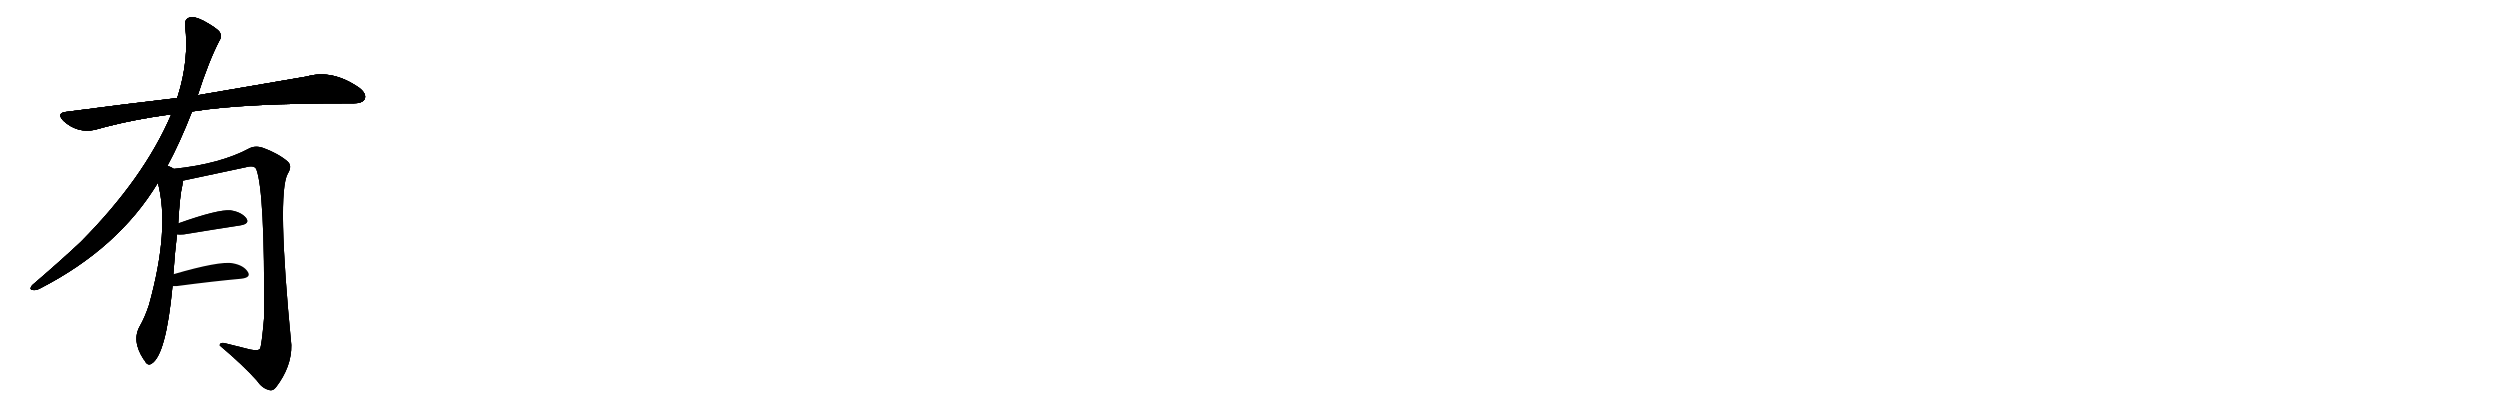 <svg version="1.1" viewBox="0 0 6144 1024" xmlns="http://www.w3.org/2000/svg">
  
  <g transform="scale(1, -1) translate(0, -900)" class="origin">
    <style type="text/css">
        .origin {display:none;}
        .hide {display:none;}
        .stroke {fill: #000000;}
        
.step1 {transform: translateX(1024px);}
.step2 {transform: translateX(2048px);}
.step3 {transform: translateX(3072px);}
.step4 {transform: translateX(4096px);}
.step5 {transform: translateX(5120px);}
.step6 {transform: translateX(6144px);}
.step7 {transform: translateX(7168px);}
.step8 {transform: translateX(8192px);}
.step9 {transform: translateX(9216px);}
.step10 {transform: translateX(10240px);}
.step11 {transform: translateX(11264px);}
.step12 {transform: translateX(12288px);}
.step13 {transform: translateX(13312px);}
.step14 {transform: translateX(14336px);}
.step15 {transform: translateX(15360px);}
.step16 {transform: translateX(16384px);}
.step17 {transform: translateX(17408px);}
.step18 {transform: translateX(18432px);}
.step19 {transform: translateX(19456px);}
.step20 {transform: translateX(20480px);}
.step21 {transform: translateX(21504px);}
.step22 {transform: translateX(22528px);}
.step23 {transform: translateX(23552px);}
.step24 {transform: translateX(24576px);}
.step25 {transform: translateX(25600px);}
.step26 {transform: translateX(26624px);}
.step27 {transform: translateX(27648px);}
.step28 {transform: translateX(28672px);}
.step29 {transform: translateX(29696px);}
    </style>

    <path d="M 472 626 Q 601 647 868 646 Q 890 646 896 656 Q 902 669 883 684 Q 817 730 754 712 Q 714 705 486 666 L 435 659 Q 306 644 162 625 Q 138 622 156 603 Q 190 572 233 581 Q 321 606 421 619 L 472 626 Z" fill="lightgray"/>
    <path d="M 411 492 Q 442 549 472 626 L 486 666 Q 513 750 539 800 Q 546 810 540 821 Q 533 831 500 849 Q 476 861 466 857 Q 453 853 455 837 Q 465 753 437 664 Q 436 663 435 659 L 421 619 Q 354 462 198 305 Q 149 259 79 199 Q 72 190 78 188 Q 87 185 98 191 Q 291 290 388 451 L 411 492 Z" fill="lightgray"/>
    <path d="M 426 226 Q 430 283 435 324 L 438 351 Q 442 421 448 444 Q 449 451 449 456 C 451 474 451 474 427 485 Q 418 491 411 492 C 383 504 381 480 388 451 Q 418 337 366 150 Q 356 120 344 99 Q 323 63 353 17 L 355 15 Q 362 0 372 6 Q 408 27 424 197 L 426 226 Z" fill="lightgray"/>
    <path d="M 449 456 Q 525 472 604 489 Q 625 495 630 484 Q 651 429 649 119 Q 643 50 639 43 Q 635 37 615 41 Q 587 48 559 55 Q 540 61 540 51 Q 598 2 631 -35 Q 644 -54 660 -58 Q 670 -62 678 -52 Q 717 -1 716 52 Q 680 424 707 473 Q 719 492 707 503 Q 685 522 648 536 Q 629 543 614 536 Q 542 497 427 485 C 397 481 420 450 449 456 Z" fill="lightgray"/>
    <path d="M 435 324 Q 441 323 452 324 Q 531 337 590 346 Q 615 350 605 364 Q 593 379 567 383 Q 536 386 438 351 C 410 341 405 326 435 324 Z" fill="lightgray"/>
    <path d="M 424 197 Q 428 197 435 197 Q 526 209 593 215 Q 618 218 609 232 Q 599 248 572 253 Q 539 259 426 226 C 397 218 394 197 424 197 Z" fill="lightgray"/></g>
<g transform="scale(1, -1) translate(0, -900)">
    <style type="text/css">
        .origin {display:none;}
        .hide {display:none;}
        .stroke {fill: #000000;}
        
.step1 {transform: translateX(1024px);}
.step2 {transform: translateX(2048px);}
.step3 {transform: translateX(3072px);}
.step4 {transform: translateX(4096px);}
.step5 {transform: translateX(5120px);}
.step6 {transform: translateX(6144px);}
.step7 {transform: translateX(7168px);}
.step8 {transform: translateX(8192px);}
.step9 {transform: translateX(9216px);}
.step10 {transform: translateX(10240px);}
.step11 {transform: translateX(11264px);}
.step12 {transform: translateX(12288px);}
.step13 {transform: translateX(13312px);}
.step14 {transform: translateX(14336px);}
.step15 {transform: translateX(15360px);}
.step16 {transform: translateX(16384px);}
.step17 {transform: translateX(17408px);}
.step18 {transform: translateX(18432px);}
.step19 {transform: translateX(19456px);}
.step20 {transform: translateX(20480px);}
.step21 {transform: translateX(21504px);}
.step22 {transform: translateX(22528px);}
.step23 {transform: translateX(23552px);}
.step24 {transform: translateX(24576px);}
.step25 {transform: translateX(25600px);}
.step26 {transform: translateX(26624px);}
.step27 {transform: translateX(27648px);}
.step28 {transform: translateX(28672px);}
.step29 {transform: translateX(29696px);}
    </style>

    <path d="M 472 626 Q 601 647 868 646 Q 890 646 896 656 Q 902 669 883 684 Q 817 730 754 712 Q 714 705 486 666 L 435 659 Q 306 644 162 625 Q 138 622 156 603 Q 190 572 233 581 Q 321 606 421 619 L 472 626 Z" fill="lightgray" class="stroke step0"/>
    <path d="M 411 492 Q 442 549 472 626 L 486 666 Q 513 750 539 800 Q 546 810 540 821 Q 533 831 500 849 Q 476 861 466 857 Q 453 853 455 837 Q 465 753 437 664 Q 436 663 435 659 L 421 619 Q 354 462 198 305 Q 149 259 79 199 Q 72 190 78 188 Q 87 185 98 191 Q 291 290 388 451 L 411 492 Z" fill="lightgray" class="hide"/>
    <path d="M 426 226 Q 430 283 435 324 L 438 351 Q 442 421 448 444 Q 449 451 449 456 C 451 474 451 474 427 485 Q 418 491 411 492 C 383 504 381 480 388 451 Q 418 337 366 150 Q 356 120 344 99 Q 323 63 353 17 L 355 15 Q 362 0 372 6 Q 408 27 424 197 L 426 226 Z" fill="lightgray" class="hide"/>
    <path d="M 449 456 Q 525 472 604 489 Q 625 495 630 484 Q 651 429 649 119 Q 643 50 639 43 Q 635 37 615 41 Q 587 48 559 55 Q 540 61 540 51 Q 598 2 631 -35 Q 644 -54 660 -58 Q 670 -62 678 -52 Q 717 -1 716 52 Q 680 424 707 473 Q 719 492 707 503 Q 685 522 648 536 Q 629 543 614 536 Q 542 497 427 485 C 397 481 420 450 449 456 Z" fill="lightgray" class="hide"/>
    <path d="M 435 324 Q 441 323 452 324 Q 531 337 590 346 Q 615 350 605 364 Q 593 379 567 383 Q 536 386 438 351 C 410 341 405 326 435 324 Z" fill="lightgray" class="hide"/>
    <path d="M 424 197 Q 428 197 435 197 Q 526 209 593 215 Q 618 218 609 232 Q 599 248 572 253 Q 539 259 426 226 C 397 218 394 197 424 197 Z" fill="lightgray" class="hide"/></g><g transform="scale(1, -1) translate(0, -900)">
    <style type="text/css">
        .origin {display:none;}
        .hide {display:none;}
        .stroke {fill: #000000;}
        
.step1 {transform: translateX(1024px);}
.step2 {transform: translateX(2048px);}
.step3 {transform: translateX(3072px);}
.step4 {transform: translateX(4096px);}
.step5 {transform: translateX(5120px);}
.step6 {transform: translateX(6144px);}
.step7 {transform: translateX(7168px);}
.step8 {transform: translateX(8192px);}
.step9 {transform: translateX(9216px);}
.step10 {transform: translateX(10240px);}
.step11 {transform: translateX(11264px);}
.step12 {transform: translateX(12288px);}
.step13 {transform: translateX(13312px);}
.step14 {transform: translateX(14336px);}
.step15 {transform: translateX(15360px);}
.step16 {transform: translateX(16384px);}
.step17 {transform: translateX(17408px);}
.step18 {transform: translateX(18432px);}
.step19 {transform: translateX(19456px);}
.step20 {transform: translateX(20480px);}
.step21 {transform: translateX(21504px);}
.step22 {transform: translateX(22528px);}
.step23 {transform: translateX(23552px);}
.step24 {transform: translateX(24576px);}
.step25 {transform: translateX(25600px);}
.step26 {transform: translateX(26624px);}
.step27 {transform: translateX(27648px);}
.step28 {transform: translateX(28672px);}
.step29 {transform: translateX(29696px);}
    </style>

    <path d="M 472 626 Q 601 647 868 646 Q 890 646 896 656 Q 902 669 883 684 Q 817 730 754 712 Q 714 705 486 666 L 435 659 Q 306 644 162 625 Q 138 622 156 603 Q 190 572 233 581 Q 321 606 421 619 L 472 626 Z" fill="lightgray" class="stroke step1"/>
    <path d="M 411 492 Q 442 549 472 626 L 486 666 Q 513 750 539 800 Q 546 810 540 821 Q 533 831 500 849 Q 476 861 466 857 Q 453 853 455 837 Q 465 753 437 664 Q 436 663 435 659 L 421 619 Q 354 462 198 305 Q 149 259 79 199 Q 72 190 78 188 Q 87 185 98 191 Q 291 290 388 451 L 411 492 Z" fill="lightgray" class="stroke step1"/>
    <path d="M 426 226 Q 430 283 435 324 L 438 351 Q 442 421 448 444 Q 449 451 449 456 C 451 474 451 474 427 485 Q 418 491 411 492 C 383 504 381 480 388 451 Q 418 337 366 150 Q 356 120 344 99 Q 323 63 353 17 L 355 15 Q 362 0 372 6 Q 408 27 424 197 L 426 226 Z" fill="lightgray" class="hide"/>
    <path d="M 449 456 Q 525 472 604 489 Q 625 495 630 484 Q 651 429 649 119 Q 643 50 639 43 Q 635 37 615 41 Q 587 48 559 55 Q 540 61 540 51 Q 598 2 631 -35 Q 644 -54 660 -58 Q 670 -62 678 -52 Q 717 -1 716 52 Q 680 424 707 473 Q 719 492 707 503 Q 685 522 648 536 Q 629 543 614 536 Q 542 497 427 485 C 397 481 420 450 449 456 Z" fill="lightgray" class="hide"/>
    <path d="M 435 324 Q 441 323 452 324 Q 531 337 590 346 Q 615 350 605 364 Q 593 379 567 383 Q 536 386 438 351 C 410 341 405 326 435 324 Z" fill="lightgray" class="hide"/>
    <path d="M 424 197 Q 428 197 435 197 Q 526 209 593 215 Q 618 218 609 232 Q 599 248 572 253 Q 539 259 426 226 C 397 218 394 197 424 197 Z" fill="lightgray" class="hide"/></g><g transform="scale(1, -1) translate(0, -900)">
    <style type="text/css">
        .origin {display:none;}
        .hide {display:none;}
        .stroke {fill: #000000;}
        
.step1 {transform: translateX(1024px);}
.step2 {transform: translateX(2048px);}
.step3 {transform: translateX(3072px);}
.step4 {transform: translateX(4096px);}
.step5 {transform: translateX(5120px);}
.step6 {transform: translateX(6144px);}
.step7 {transform: translateX(7168px);}
.step8 {transform: translateX(8192px);}
.step9 {transform: translateX(9216px);}
.step10 {transform: translateX(10240px);}
.step11 {transform: translateX(11264px);}
.step12 {transform: translateX(12288px);}
.step13 {transform: translateX(13312px);}
.step14 {transform: translateX(14336px);}
.step15 {transform: translateX(15360px);}
.step16 {transform: translateX(16384px);}
.step17 {transform: translateX(17408px);}
.step18 {transform: translateX(18432px);}
.step19 {transform: translateX(19456px);}
.step20 {transform: translateX(20480px);}
.step21 {transform: translateX(21504px);}
.step22 {transform: translateX(22528px);}
.step23 {transform: translateX(23552px);}
.step24 {transform: translateX(24576px);}
.step25 {transform: translateX(25600px);}
.step26 {transform: translateX(26624px);}
.step27 {transform: translateX(27648px);}
.step28 {transform: translateX(28672px);}
.step29 {transform: translateX(29696px);}
    </style>

    <path d="M 472 626 Q 601 647 868 646 Q 890 646 896 656 Q 902 669 883 684 Q 817 730 754 712 Q 714 705 486 666 L 435 659 Q 306 644 162 625 Q 138 622 156 603 Q 190 572 233 581 Q 321 606 421 619 L 472 626 Z" fill="lightgray" class="stroke step2"/>
    <path d="M 411 492 Q 442 549 472 626 L 486 666 Q 513 750 539 800 Q 546 810 540 821 Q 533 831 500 849 Q 476 861 466 857 Q 453 853 455 837 Q 465 753 437 664 Q 436 663 435 659 L 421 619 Q 354 462 198 305 Q 149 259 79 199 Q 72 190 78 188 Q 87 185 98 191 Q 291 290 388 451 L 411 492 Z" fill="lightgray" class="stroke step2"/>
    <path d="M 426 226 Q 430 283 435 324 L 438 351 Q 442 421 448 444 Q 449 451 449 456 C 451 474 451 474 427 485 Q 418 491 411 492 C 383 504 381 480 388 451 Q 418 337 366 150 Q 356 120 344 99 Q 323 63 353 17 L 355 15 Q 362 0 372 6 Q 408 27 424 197 L 426 226 Z" fill="lightgray" class="stroke step2"/>
    <path d="M 449 456 Q 525 472 604 489 Q 625 495 630 484 Q 651 429 649 119 Q 643 50 639 43 Q 635 37 615 41 Q 587 48 559 55 Q 540 61 540 51 Q 598 2 631 -35 Q 644 -54 660 -58 Q 670 -62 678 -52 Q 717 -1 716 52 Q 680 424 707 473 Q 719 492 707 503 Q 685 522 648 536 Q 629 543 614 536 Q 542 497 427 485 C 397 481 420 450 449 456 Z" fill="lightgray" class="hide"/>
    <path d="M 435 324 Q 441 323 452 324 Q 531 337 590 346 Q 615 350 605 364 Q 593 379 567 383 Q 536 386 438 351 C 410 341 405 326 435 324 Z" fill="lightgray" class="hide"/>
    <path d="M 424 197 Q 428 197 435 197 Q 526 209 593 215 Q 618 218 609 232 Q 599 248 572 253 Q 539 259 426 226 C 397 218 394 197 424 197 Z" fill="lightgray" class="hide"/></g><g transform="scale(1, -1) translate(0, -900)">
    <style type="text/css">
        .origin {display:none;}
        .hide {display:none;}
        .stroke {fill: #000000;}
        
.step1 {transform: translateX(1024px);}
.step2 {transform: translateX(2048px);}
.step3 {transform: translateX(3072px);}
.step4 {transform: translateX(4096px);}
.step5 {transform: translateX(5120px);}
.step6 {transform: translateX(6144px);}
.step7 {transform: translateX(7168px);}
.step8 {transform: translateX(8192px);}
.step9 {transform: translateX(9216px);}
.step10 {transform: translateX(10240px);}
.step11 {transform: translateX(11264px);}
.step12 {transform: translateX(12288px);}
.step13 {transform: translateX(13312px);}
.step14 {transform: translateX(14336px);}
.step15 {transform: translateX(15360px);}
.step16 {transform: translateX(16384px);}
.step17 {transform: translateX(17408px);}
.step18 {transform: translateX(18432px);}
.step19 {transform: translateX(19456px);}
.step20 {transform: translateX(20480px);}
.step21 {transform: translateX(21504px);}
.step22 {transform: translateX(22528px);}
.step23 {transform: translateX(23552px);}
.step24 {transform: translateX(24576px);}
.step25 {transform: translateX(25600px);}
.step26 {transform: translateX(26624px);}
.step27 {transform: translateX(27648px);}
.step28 {transform: translateX(28672px);}
.step29 {transform: translateX(29696px);}
    </style>

    <path d="M 472 626 Q 601 647 868 646 Q 890 646 896 656 Q 902 669 883 684 Q 817 730 754 712 Q 714 705 486 666 L 435 659 Q 306 644 162 625 Q 138 622 156 603 Q 190 572 233 581 Q 321 606 421 619 L 472 626 Z" fill="lightgray" class="stroke step3"/>
    <path d="M 411 492 Q 442 549 472 626 L 486 666 Q 513 750 539 800 Q 546 810 540 821 Q 533 831 500 849 Q 476 861 466 857 Q 453 853 455 837 Q 465 753 437 664 Q 436 663 435 659 L 421 619 Q 354 462 198 305 Q 149 259 79 199 Q 72 190 78 188 Q 87 185 98 191 Q 291 290 388 451 L 411 492 Z" fill="lightgray" class="stroke step3"/>
    <path d="M 426 226 Q 430 283 435 324 L 438 351 Q 442 421 448 444 Q 449 451 449 456 C 451 474 451 474 427 485 Q 418 491 411 492 C 383 504 381 480 388 451 Q 418 337 366 150 Q 356 120 344 99 Q 323 63 353 17 L 355 15 Q 362 0 372 6 Q 408 27 424 197 L 426 226 Z" fill="lightgray" class="stroke step3"/>
    <path d="M 449 456 Q 525 472 604 489 Q 625 495 630 484 Q 651 429 649 119 Q 643 50 639 43 Q 635 37 615 41 Q 587 48 559 55 Q 540 61 540 51 Q 598 2 631 -35 Q 644 -54 660 -58 Q 670 -62 678 -52 Q 717 -1 716 52 Q 680 424 707 473 Q 719 492 707 503 Q 685 522 648 536 Q 629 543 614 536 Q 542 497 427 485 C 397 481 420 450 449 456 Z" fill="lightgray" class="stroke step3"/>
    <path d="M 435 324 Q 441 323 452 324 Q 531 337 590 346 Q 615 350 605 364 Q 593 379 567 383 Q 536 386 438 351 C 410 341 405 326 435 324 Z" fill="lightgray" class="hide"/>
    <path d="M 424 197 Q 428 197 435 197 Q 526 209 593 215 Q 618 218 609 232 Q 599 248 572 253 Q 539 259 426 226 C 397 218 394 197 424 197 Z" fill="lightgray" class="hide"/></g><g transform="scale(1, -1) translate(0, -900)">
    <style type="text/css">
        .origin {display:none;}
        .hide {display:none;}
        .stroke {fill: #000000;}
        
.step1 {transform: translateX(1024px);}
.step2 {transform: translateX(2048px);}
.step3 {transform: translateX(3072px);}
.step4 {transform: translateX(4096px);}
.step5 {transform: translateX(5120px);}
.step6 {transform: translateX(6144px);}
.step7 {transform: translateX(7168px);}
.step8 {transform: translateX(8192px);}
.step9 {transform: translateX(9216px);}
.step10 {transform: translateX(10240px);}
.step11 {transform: translateX(11264px);}
.step12 {transform: translateX(12288px);}
.step13 {transform: translateX(13312px);}
.step14 {transform: translateX(14336px);}
.step15 {transform: translateX(15360px);}
.step16 {transform: translateX(16384px);}
.step17 {transform: translateX(17408px);}
.step18 {transform: translateX(18432px);}
.step19 {transform: translateX(19456px);}
.step20 {transform: translateX(20480px);}
.step21 {transform: translateX(21504px);}
.step22 {transform: translateX(22528px);}
.step23 {transform: translateX(23552px);}
.step24 {transform: translateX(24576px);}
.step25 {transform: translateX(25600px);}
.step26 {transform: translateX(26624px);}
.step27 {transform: translateX(27648px);}
.step28 {transform: translateX(28672px);}
.step29 {transform: translateX(29696px);}
    </style>

    <path d="M 472 626 Q 601 647 868 646 Q 890 646 896 656 Q 902 669 883 684 Q 817 730 754 712 Q 714 705 486 666 L 435 659 Q 306 644 162 625 Q 138 622 156 603 Q 190 572 233 581 Q 321 606 421 619 L 472 626 Z" fill="lightgray" class="stroke step4"/>
    <path d="M 411 492 Q 442 549 472 626 L 486 666 Q 513 750 539 800 Q 546 810 540 821 Q 533 831 500 849 Q 476 861 466 857 Q 453 853 455 837 Q 465 753 437 664 Q 436 663 435 659 L 421 619 Q 354 462 198 305 Q 149 259 79 199 Q 72 190 78 188 Q 87 185 98 191 Q 291 290 388 451 L 411 492 Z" fill="lightgray" class="stroke step4"/>
    <path d="M 426 226 Q 430 283 435 324 L 438 351 Q 442 421 448 444 Q 449 451 449 456 C 451 474 451 474 427 485 Q 418 491 411 492 C 383 504 381 480 388 451 Q 418 337 366 150 Q 356 120 344 99 Q 323 63 353 17 L 355 15 Q 362 0 372 6 Q 408 27 424 197 L 426 226 Z" fill="lightgray" class="stroke step4"/>
    <path d="M 449 456 Q 525 472 604 489 Q 625 495 630 484 Q 651 429 649 119 Q 643 50 639 43 Q 635 37 615 41 Q 587 48 559 55 Q 540 61 540 51 Q 598 2 631 -35 Q 644 -54 660 -58 Q 670 -62 678 -52 Q 717 -1 716 52 Q 680 424 707 473 Q 719 492 707 503 Q 685 522 648 536 Q 629 543 614 536 Q 542 497 427 485 C 397 481 420 450 449 456 Z" fill="lightgray" class="stroke step4"/>
    <path d="M 435 324 Q 441 323 452 324 Q 531 337 590 346 Q 615 350 605 364 Q 593 379 567 383 Q 536 386 438 351 C 410 341 405 326 435 324 Z" fill="lightgray" class="stroke step4"/>
    <path d="M 424 197 Q 428 197 435 197 Q 526 209 593 215 Q 618 218 609 232 Q 599 248 572 253 Q 539 259 426 226 C 397 218 394 197 424 197 Z" fill="lightgray" class="hide"/></g><g transform="scale(1, -1) translate(0, -900)">
    <style type="text/css">
        .origin {display:none;}
        .hide {display:none;}
        .stroke {fill: #000000;}
        
.step1 {transform: translateX(1024px);}
.step2 {transform: translateX(2048px);}
.step3 {transform: translateX(3072px);}
.step4 {transform: translateX(4096px);}
.step5 {transform: translateX(5120px);}
.step6 {transform: translateX(6144px);}
.step7 {transform: translateX(7168px);}
.step8 {transform: translateX(8192px);}
.step9 {transform: translateX(9216px);}
.step10 {transform: translateX(10240px);}
.step11 {transform: translateX(11264px);}
.step12 {transform: translateX(12288px);}
.step13 {transform: translateX(13312px);}
.step14 {transform: translateX(14336px);}
.step15 {transform: translateX(15360px);}
.step16 {transform: translateX(16384px);}
.step17 {transform: translateX(17408px);}
.step18 {transform: translateX(18432px);}
.step19 {transform: translateX(19456px);}
.step20 {transform: translateX(20480px);}
.step21 {transform: translateX(21504px);}
.step22 {transform: translateX(22528px);}
.step23 {transform: translateX(23552px);}
.step24 {transform: translateX(24576px);}
.step25 {transform: translateX(25600px);}
.step26 {transform: translateX(26624px);}
.step27 {transform: translateX(27648px);}
.step28 {transform: translateX(28672px);}
.step29 {transform: translateX(29696px);}
    </style>

    <path d="M 472 626 Q 601 647 868 646 Q 890 646 896 656 Q 902 669 883 684 Q 817 730 754 712 Q 714 705 486 666 L 435 659 Q 306 644 162 625 Q 138 622 156 603 Q 190 572 233 581 Q 321 606 421 619 L 472 626 Z" fill="lightgray" class="stroke step5"/>
    <path d="M 411 492 Q 442 549 472 626 L 486 666 Q 513 750 539 800 Q 546 810 540 821 Q 533 831 500 849 Q 476 861 466 857 Q 453 853 455 837 Q 465 753 437 664 Q 436 663 435 659 L 421 619 Q 354 462 198 305 Q 149 259 79 199 Q 72 190 78 188 Q 87 185 98 191 Q 291 290 388 451 L 411 492 Z" fill="lightgray" class="stroke step5"/>
    <path d="M 426 226 Q 430 283 435 324 L 438 351 Q 442 421 448 444 Q 449 451 449 456 C 451 474 451 474 427 485 Q 418 491 411 492 C 383 504 381 480 388 451 Q 418 337 366 150 Q 356 120 344 99 Q 323 63 353 17 L 355 15 Q 362 0 372 6 Q 408 27 424 197 L 426 226 Z" fill="lightgray" class="stroke step5"/>
    <path d="M 449 456 Q 525 472 604 489 Q 625 495 630 484 Q 651 429 649 119 Q 643 50 639 43 Q 635 37 615 41 Q 587 48 559 55 Q 540 61 540 51 Q 598 2 631 -35 Q 644 -54 660 -58 Q 670 -62 678 -52 Q 717 -1 716 52 Q 680 424 707 473 Q 719 492 707 503 Q 685 522 648 536 Q 629 543 614 536 Q 542 497 427 485 C 397 481 420 450 449 456 Z" fill="lightgray" class="stroke step5"/>
    <path d="M 435 324 Q 441 323 452 324 Q 531 337 590 346 Q 615 350 605 364 Q 593 379 567 383 Q 536 386 438 351 C 410 341 405 326 435 324 Z" fill="lightgray" class="stroke step5"/>
    <path d="M 424 197 Q 428 197 435 197 Q 526 209 593 215 Q 618 218 609 232 Q 599 248 572 253 Q 539 259 426 226 C 397 218 394 197 424 197 Z" fill="lightgray" class="stroke step5"/></g></svg>